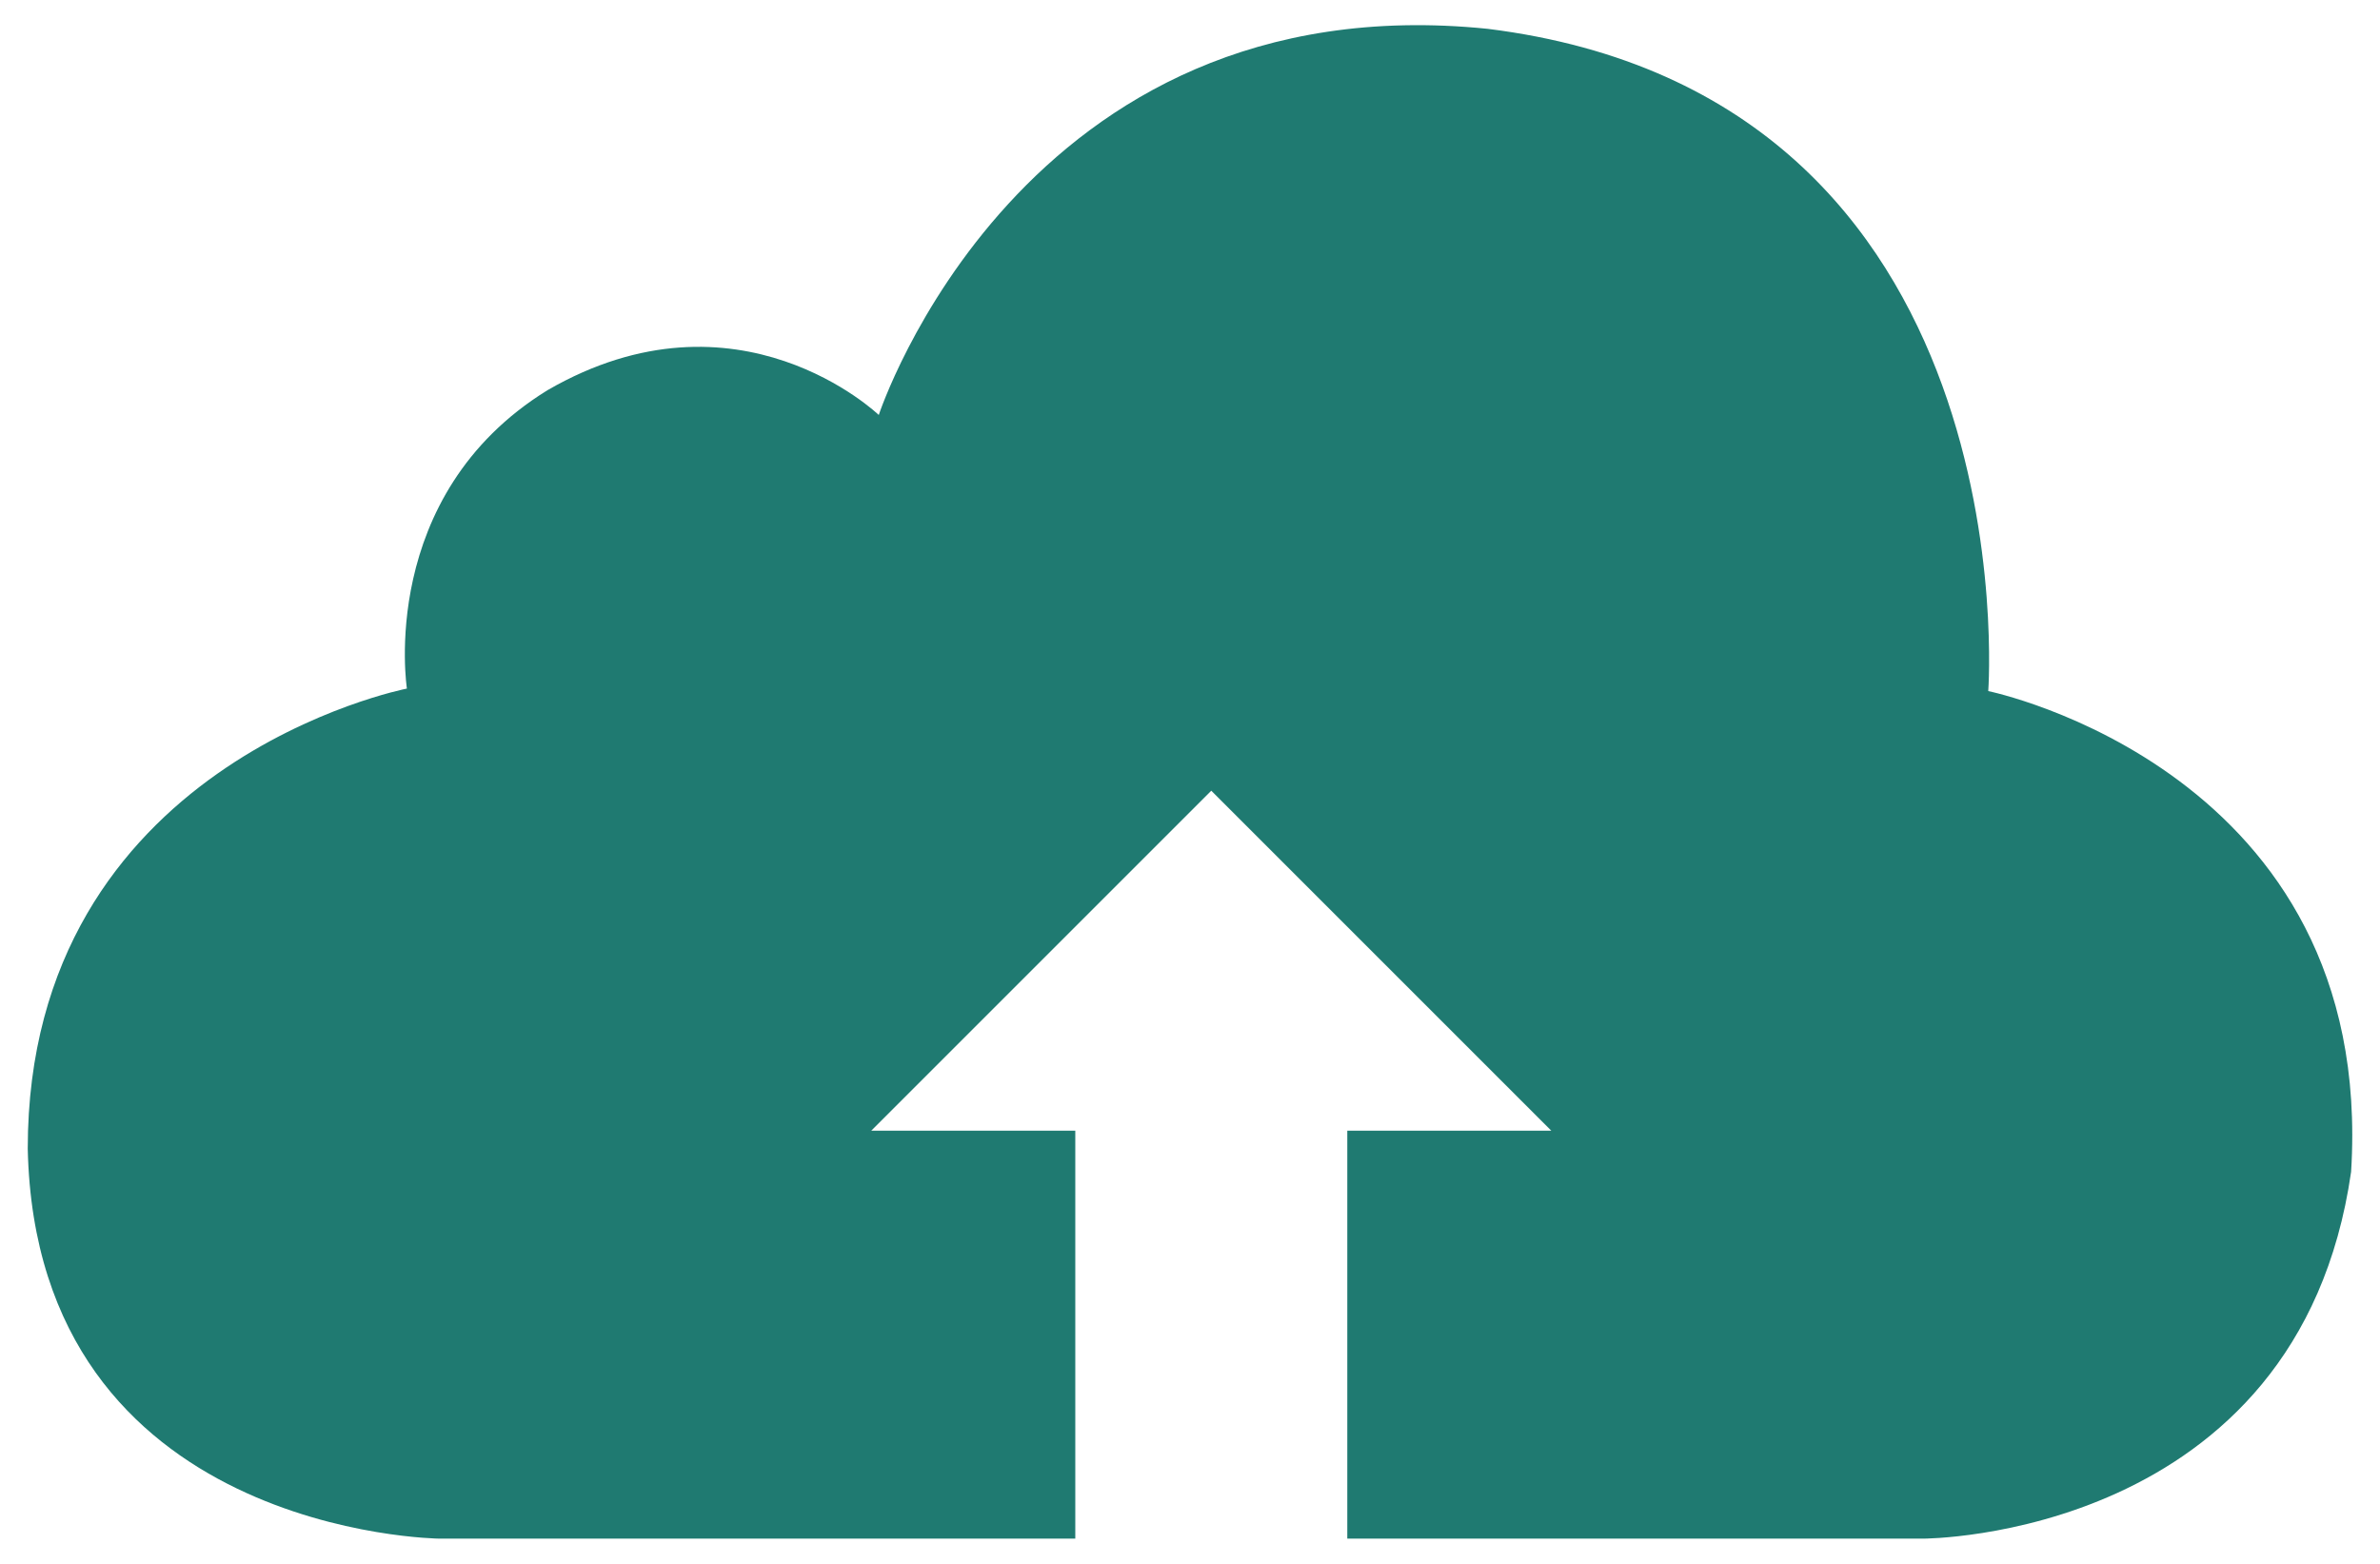 <svg width="35" height="23" viewBox="0 0 35 23" fill="none" xmlns="http://www.w3.org/2000/svg">
<path d="M29.239 10.164C29.239 10.164 29.888 1.421 21.878 0.424C15.013 -0.277 12.923 6.103 12.923 6.103C12.923 6.103 10.856 4.115 8.051 5.739C5.54 7.289 5.984 10.127 5.984 10.127C5.984 10.127 0.408 11.211 0.408 16.895C0.532 22.572 6.462 22.629 6.462 22.629H15.813V16.629H12.813L17.813 11.629L22.813 16.629H19.813V22.629H28.28C28.28 22.629 33.8 22.635 34.575 17.234C34.944 11.328 29.239 10.164 29.239 10.164Z" fill="#1F7A71"/>
</svg>
